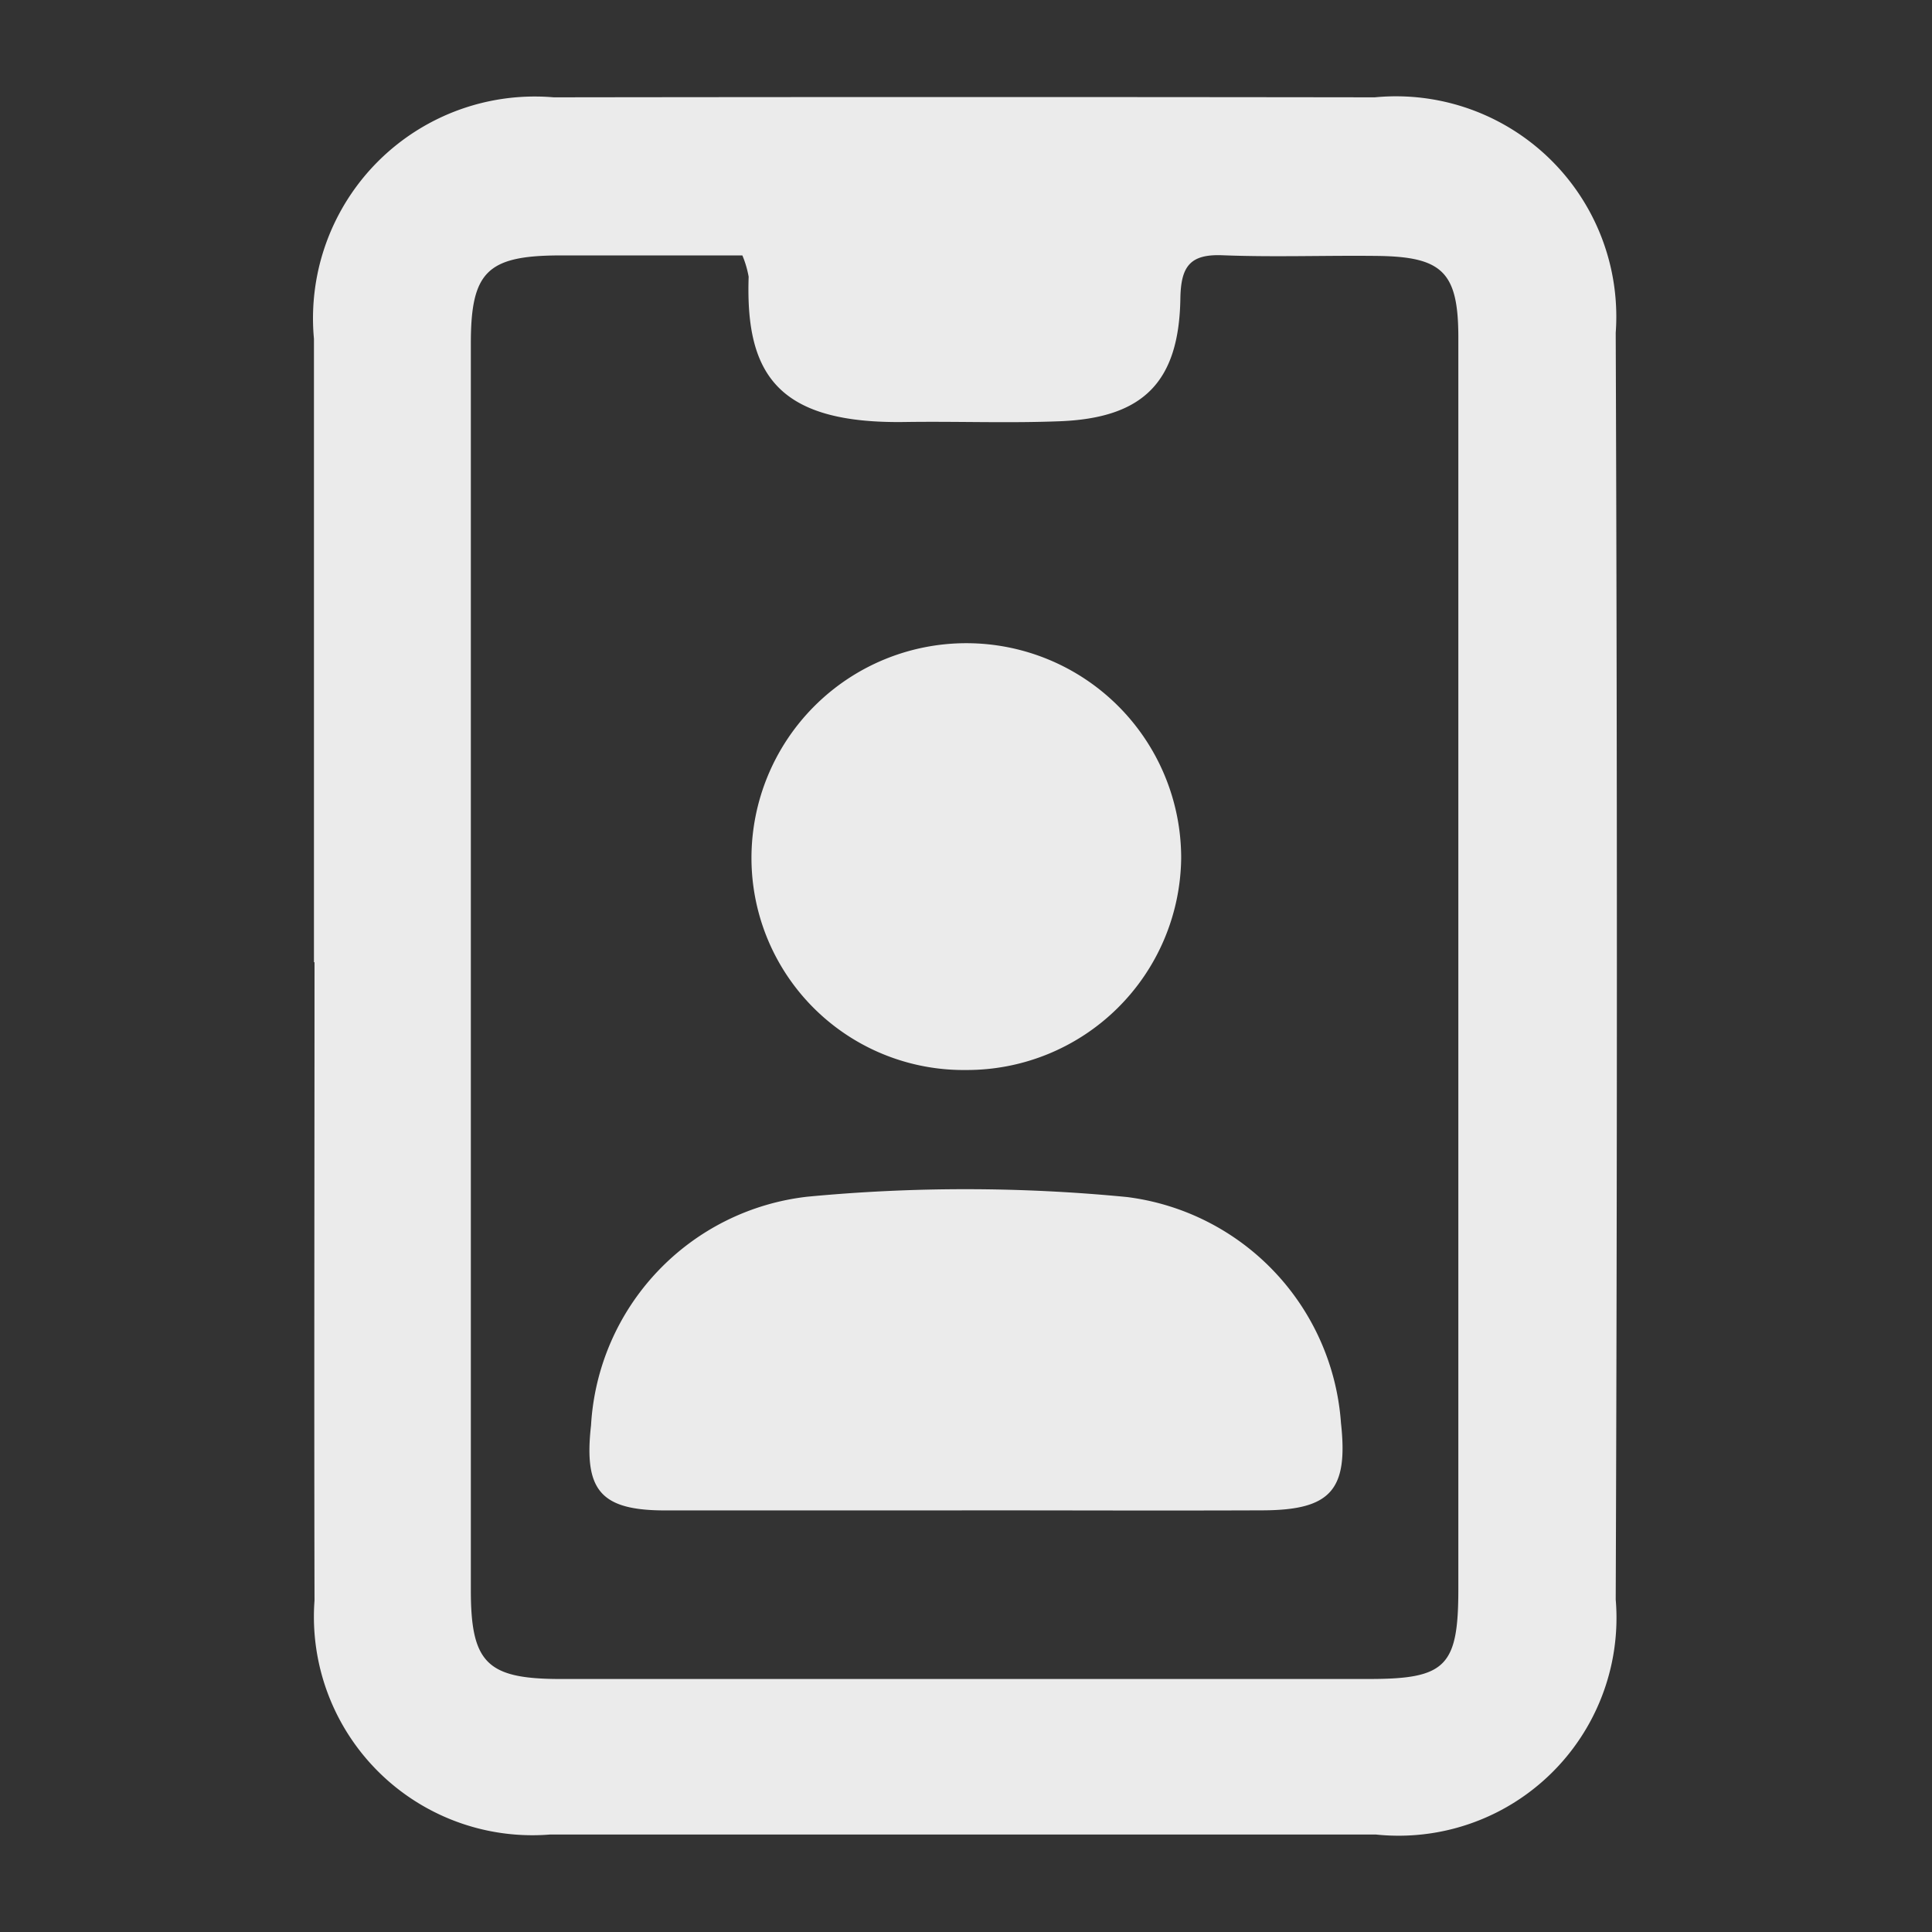 <svg xmlns="http://www.w3.org/2000/svg" xmlns:xlink="http://www.w3.org/1999/xlink" width="24" height="24" viewBox="0 0 24 24">
  <rect x="0" y="0" width="24" height="24" fill="#333333" stroke="none"/>
  <defs>
    <clipPath id="clip-path">
      <rect id="Rectangle_8114" data-name="Rectangle 8114" width="24" height="24" fill="#fff"/>
    </clipPath>
  </defs>
  <g id="Group_47401" data-name="Group 47401" opacity="0.9">
    <g id="Group_47385" data-name="Group 47385" clip-path="url(#clip-path)">
      <path id="Path_34817" data-name="Path 34817" d="M3.9,11.954q0-3.872,0-7.745a2.755,2.755,0,0,1,2.978-3q5.1-.007,10.2,0a2.737,2.737,0,0,1,2.993,2.925q.029,7.867,0,15.736a2.706,2.706,0,0,1-2.98,2.919H6.834a2.714,2.714,0,0,1-2.927-2.907c-.006-2.643,0-5.287,0-7.93M9.226,3.173c-.749,0-1.522,0-2.294,0-.88.006-1.083.207-1.083,1.091q0,7.746,0,15.493c0,.893.2,1.094,1.076,1.1q5.042,0,10.083,0c.952,0,1.107-.156,1.108-1.109q0-4.18,0-8.361c0-2.4,0-4.8,0-7.194,0-.819-.2-1.006-1.022-1.014-.635-.007-1.271.017-1.906-.008-.408-.017-.518.141-.525.535-.016,1.042-.463,1.487-1.5,1.527-.634.025-1.271,0-1.906.009C9.66,5.27,9.259,4.652,9.3,3.438a1.234,1.234,0,0,0-.078-.265" fill="#fff"/>
      <path id="Path_34818" data-name="Path 34818" d="M11.946,18.763c-1.227,0-2.455,0-3.682,0-.806,0-1.013-.251-.922-1.057a3.034,3.034,0,0,1,2.686-2.84A20.721,20.721,0,0,1,14,14.87a3.047,3.047,0,0,1,2.658,2.806c.092.831-.124,1.082-.966,1.086-1.247.005-2.495,0-3.743,0" fill="#fff"/>
      <path id="Path_34819" data-name="Path 34819" d="M12,13.292a2.635,2.635,0,0,1-2.665-2.633,2.669,2.669,0,0,1,5.338,0A2.662,2.662,0,0,1,12,13.292" fill="#fff"/>
    </g>
  </g>
</svg>
